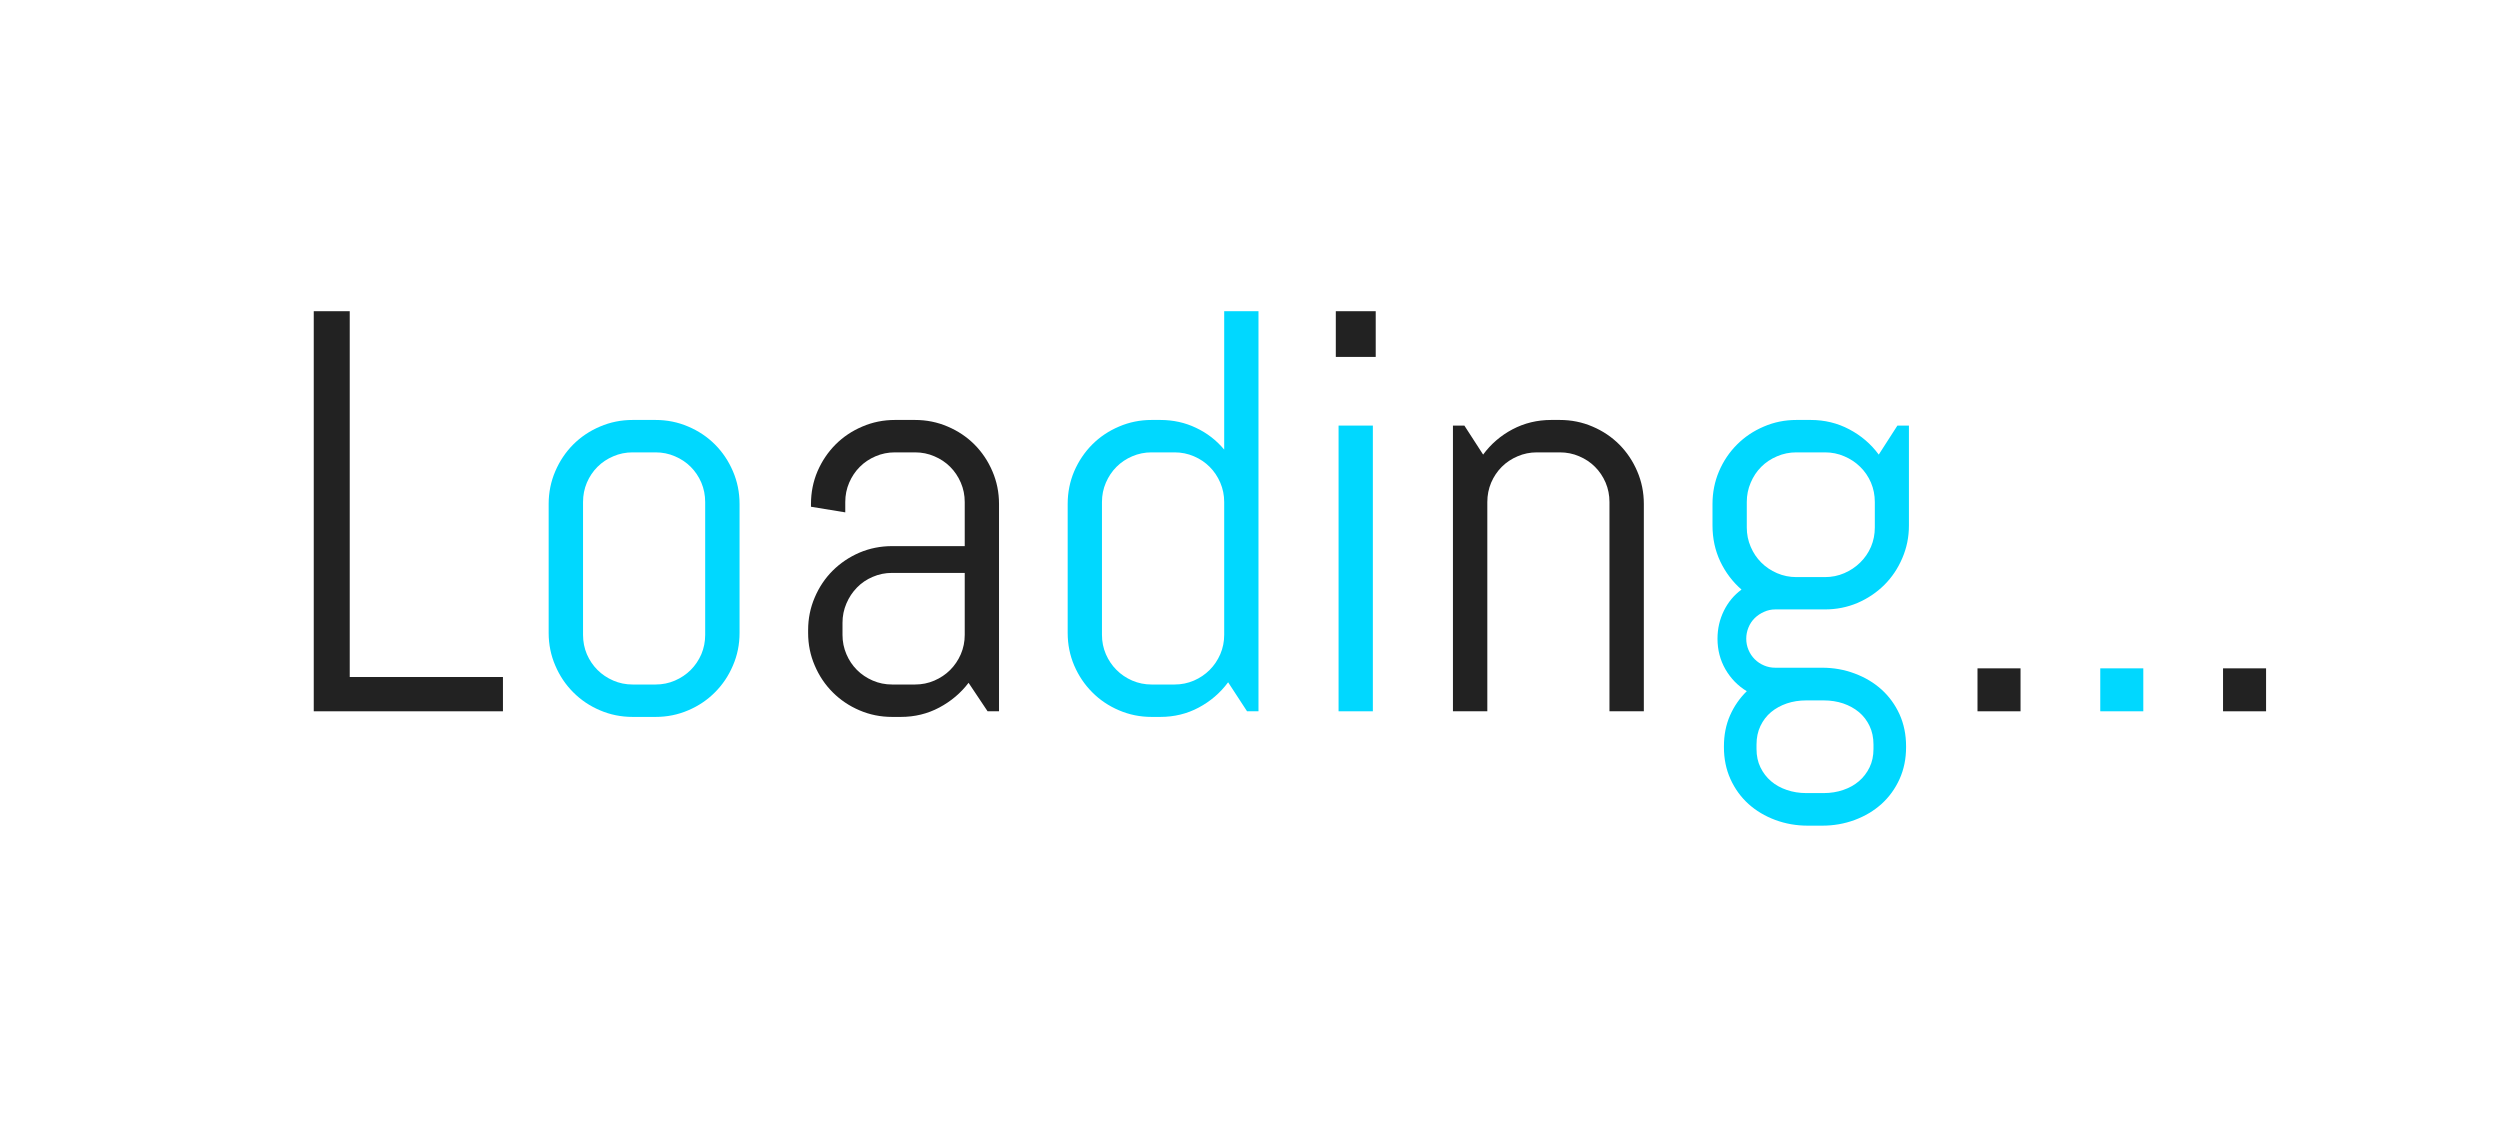 <?xml version="1.0" encoding="utf-8"?>
<svg xmlns="http://www.w3.org/2000/svg" style="margin: auto; background: rgb(255, 255, 255); display: block; shape-rendering: auto;" width="280" height="127" preserveAspectRatio="xMidYMid">
<style type="text/css">
  text {
    text-anchor: middle; font-size: 64px; opacity: 0;
  }
</style>
<g style="transform-origin:140px 63.5px;transform:scale(1)">
<g transform="translate(140,63.5)">
  <g transform="translate(0,0)"><g class="path" style="transform: matrix(1, 0, 0, 1, 0, 0); transform-origin: -94.265px -6.24px; animation: 1s linear -0.6s infinite normal forwards running bounce-44f890db-e91e-44a7-8700-7dec1db46bbd;"><path d="M25.66 0L4.47 0L4.47-44.81L8.50-44.81L8.50-3.84L25.66-3.84L25.66 0" fill="#222222" stroke="none" stroke-width="none" transform="translate(-109.33,16.165)" style="fill: rgb(34, 34, 34);"></path></g><g class="path" style="transform: matrix(1, 0, 0, 1, 0, 0); transform-origin: -67.86px 0.165px; animation: 1s linear -0.54s infinite normal forwards running bounce-44f890db-e91e-44a7-8700-7dec1db46bbd;"><path d="M52.16-8.78L52.16-8.78L52.16-8.78Q52.16-6.84 51.42-5.13L51.42-5.13L51.42-5.13Q50.69-3.41 49.41-2.13L49.41-2.13L49.41-2.13Q48.13-0.84 46.41-0.11L46.41-0.11L46.41-0.11Q44.69 0.63 42.75 0.63L42.75 0.63L40.19 0.63L40.19 0.63Q38.25 0.63 36.53-0.11L36.53-0.11L36.53-0.11Q34.81-0.84 33.53-2.13L33.53-2.13L33.53-2.13Q32.25-3.41 31.52-5.13L31.52-5.13L31.52-5.13Q30.78-6.84 30.78-8.78L30.78-8.78L30.78-23.22L30.78-23.22Q30.78-25.16 31.52-26.88L31.52-26.88L31.52-26.88Q32.25-28.59 33.53-29.88L33.53-29.88L33.53-29.88Q34.81-31.16 36.53-31.89L36.53-31.89L36.53-31.89Q38.25-32.63 40.19-32.63L40.19-32.63L42.75-32.63L42.75-32.63Q44.69-32.63 46.41-31.89L46.41-31.89L46.41-31.89Q48.13-31.16 49.41-29.88L49.41-29.88L49.41-29.88Q50.69-28.59 51.42-26.88L51.42-26.88L51.42-26.88Q52.16-25.16 52.16-23.22L52.16-23.22L52.16-8.78zM48.31-8.56L48.31-23.44L48.31-23.44Q48.31-24.59 47.88-25.61L47.88-25.61L47.88-25.61Q47.44-26.63 46.69-27.38L46.69-27.38L46.69-27.38Q45.94-28.13 44.92-28.56L44.92-28.56L44.92-28.56Q43.91-29 42.75-29L42.75-29L40.19-29L40.19-29Q39.03-29 38.02-28.56L38.02-28.56L38.02-28.56Q37-28.13 36.25-27.38L36.25-27.38L36.25-27.38Q35.50-26.63 35.06-25.61L35.06-25.61L35.06-25.61Q34.63-24.59 34.63-23.44L34.63-23.44L34.63-8.56L34.63-8.56Q34.63-7.41 35.06-6.39L35.06-6.39L35.06-6.39Q35.50-5.38 36.25-4.63L36.25-4.63L36.25-4.63Q37-3.88 38.02-3.44L38.02-3.44L38.02-3.44Q39.03-3 40.19-3L40.19-3L42.75-3L42.75-3Q43.91-3 44.92-3.44L44.92-3.44L44.92-3.44Q45.94-3.88 46.69-4.63L46.69-4.63L46.69-4.63Q47.44-5.38 47.88-6.39L47.88-6.39L47.88-6.39Q48.31-7.41 48.31-8.56L48.31-8.56" fill="#222222" stroke="none" stroke-width="none" transform="translate(-109.33,16.165)" style="fill: rgb(0, 216, 255);"></path></g><g class="path" style="transform: matrix(1, 0, 0, 1, 0, 0); transform-origin: -38.8px 0.165px; animation: 1s linear -0.48s infinite normal forwards running bounce-44f890db-e91e-44a7-8700-7dec1db46bbd;"><path d="M81.22 0L79.94 0L77.81-3.19L77.81-3.19Q76.50-1.47 74.53-0.42L74.53-0.42L74.53-0.42Q72.56 0.63 70.22 0.63L70.22 0.63L69.25 0.63L69.25 0.63Q67.31 0.63 65.59-0.11L65.59-0.11L65.59-0.11Q63.88-0.84 62.59-2.13L62.59-2.13L62.59-2.13Q61.31-3.41 60.58-5.13L60.58-5.13L60.58-5.13Q59.84-6.84 59.84-8.78L59.84-8.78L59.84-9.09L59.84-9.09Q59.84-11.03 60.58-12.75L60.58-12.75L60.58-12.75Q61.31-14.47 62.59-15.75L62.59-15.75L62.59-15.75Q63.88-17.03 65.59-17.77L65.59-17.77L65.59-17.77Q67.31-18.50 69.25-18.50L69.25-18.50L77.38-18.50L77.38-23.44L77.38-23.44Q77.38-24.59 76.94-25.61L76.94-25.61L76.94-25.61Q76.50-26.63 75.75-27.38L75.75-27.38L75.75-27.38Q75-28.13 73.98-28.56L73.98-28.56L73.98-28.56Q72.97-29 71.81-29L71.81-29L69.56-29L69.56-29Q68.41-29 67.39-28.56L67.39-28.56L67.39-28.56Q66.38-28.13 65.63-27.38L65.63-27.38L65.63-27.38Q64.88-26.63 64.44-25.61L64.44-25.61L64.44-25.61Q64-24.59 64-23.44L64-23.44L64-22.28L60.16-22.91L60.16-23.22L60.16-23.22Q60.16-25.16 60.89-26.88L60.89-26.88L60.89-26.88Q61.63-28.59 62.91-29.88L62.91-29.88L62.91-29.88Q64.19-31.16 65.91-31.89L65.91-31.89L65.91-31.89Q67.63-32.63 69.56-32.63L69.56-32.63L71.81-32.63L71.81-32.63Q73.75-32.63 75.47-31.89L75.47-31.89L75.47-31.89Q77.19-31.16 78.47-29.88L78.47-29.88L78.47-29.88Q79.75-28.59 80.48-26.88L80.48-26.88L80.48-26.88Q81.22-25.16 81.22-23.22L81.22-23.22L81.22 0zM77.38-8.56L77.38-15.50L69.25-15.50L69.25-15.50Q68.09-15.50 67.08-15.06L67.08-15.06L67.08-15.06Q66.06-14.63 65.31-13.86L65.31-13.86L65.31-13.86Q64.56-13.09 64.13-12.08L64.13-12.08L64.13-12.08Q63.69-11.06 63.69-9.91L63.69-9.91L63.69-8.56L63.69-8.56Q63.69-7.41 64.13-6.39L64.13-6.39L64.13-6.39Q64.56-5.38 65.31-4.63L65.31-4.63L65.31-4.63Q66.06-3.88 67.08-3.44L67.08-3.44L67.08-3.44Q68.09-3 69.25-3L69.25-3L71.81-3L71.81-3Q72.97-3 73.98-3.44L73.98-3.44L73.98-3.44Q75-3.88 75.75-4.63L75.75-4.63L75.75-4.63Q76.50-5.38 76.94-6.39L76.94-6.39L76.94-6.39Q77.38-7.41 77.38-8.56L77.38-8.56" fill="#222222" stroke="none" stroke-width="none" transform="translate(-109.33,16.165)" style="fill: rgb(34, 34, 34);"></path></g><g class="path" style="transform: matrix(1, 0, 0, 1, 0, 0); transform-origin: -9.735px -5.925px; animation: 1s linear -0.42s infinite normal forwards running bounce-44f890db-e91e-44a7-8700-7dec1db46bbd;"><path d="M110.28 0L109 0L106.88-3.25L106.88-3.25Q105.56-1.47 103.59-0.42L103.59-0.42L103.59-0.42Q101.63 0.63 99.28 0.63L99.28 0.63L98.31 0.63L98.31 0.63Q96.38 0.63 94.66-0.11L94.66-0.11L94.66-0.11Q92.94-0.84 91.66-2.13L91.66-2.13L91.66-2.13Q90.38-3.41 89.64-5.13L89.64-5.13L89.64-5.13Q88.91-6.84 88.91-8.78L88.91-8.78L88.91-23.22L88.91-23.22Q88.91-25.16 89.64-26.88L89.64-26.88L89.64-26.88Q90.38-28.59 91.66-29.88L91.66-29.88L91.66-29.88Q92.94-31.16 94.66-31.89L94.66-31.89L94.66-31.89Q96.38-32.63 98.31-32.63L98.31-32.63L99.28-32.63L99.28-32.63Q101.44-32.63 103.28-31.75L103.28-31.75L103.28-31.75Q105.13-30.88 106.44-29.31L106.44-29.31L106.44-44.81L110.28-44.81L110.28 0zM106.44-8.56L106.44-23.44L106.44-23.44Q106.44-24.59 106-25.61L106-25.61L106-25.61Q105.56-26.63 104.81-27.38L104.81-27.38L104.81-27.38Q104.06-28.13 103.05-28.56L103.05-28.56L103.05-28.56Q102.03-29 100.88-29L100.88-29L98.31-29L98.31-29Q97.16-29 96.14-28.56L96.14-28.56L96.14-28.56Q95.13-28.13 94.38-27.38L94.38-27.38L94.38-27.38Q93.63-26.63 93.19-25.61L93.19-25.61L93.19-25.61Q92.75-24.59 92.75-23.44L92.75-23.44L92.75-8.56L92.75-8.56Q92.75-7.41 93.19-6.39L93.19-6.39L93.19-6.39Q93.63-5.38 94.38-4.63L94.38-4.63L94.38-4.63Q95.13-3.88 96.14-3.44L96.14-3.44L96.14-3.44Q97.16-3 98.31-3L98.31-3L100.88-3L100.88-3Q102.03-3 103.05-3.44L103.05-3.44L103.05-3.44Q104.06-3.88 104.81-4.63L104.81-4.63L104.81-4.63Q105.56-5.38 106-6.39L106-6.39L106-6.39Q106.44-7.41 106.44-8.56L106.44-8.56" fill="#222222" stroke="none" stroke-width="none" transform="translate(-109.33,16.165)" style="fill: rgb(0, 216, 255);"></path></g><g class="path" style="transform: matrix(1, 0, 0, 1, 0, 0); transform-origin: 11.845px -26.085px; animation: 1s linear -0.36s infinite normal forwards running bounce-44f890db-e91e-44a7-8700-7dec1db46bbd;"><path d="M123.41-39.69L118.94-39.69L118.94-44.81L123.41-44.81L123.41-39.69" fill="#222222" stroke="none" stroke-width="none" transform="translate(-109.33,16.165)" style="fill: rgb(34, 34, 34);"></path></g><g class="path" style="transform: matrix(1, 0, 0, 1, 0, 0); transform-origin: 11.84px 0.165px; animation: 1s linear -0.3s infinite normal forwards running bounce-44f890db-e91e-44a7-8700-7dec1db46bbd;"><path d="M123.09 0L119.25 0L119.25-32L123.09-32L123.09 0" fill="#222222" stroke="none" stroke-width="none" transform="translate(-109.33,16.165)" style="fill: rgb(0, 216, 255);"></path></g><g class="path" style="transform: matrix(1, 0, 0, 1, 0, 0); transform-origin: 33.42px -0.15px; animation: 1s linear -0.24s infinite normal forwards running bounce-44f890db-e91e-44a7-8700-7dec1db46bbd;"><path d="M153.44 0L149.59 0L149.59-23.44L149.59-23.44Q149.59-24.59 149.16-25.61L149.16-25.61L149.16-25.61Q148.72-26.63 147.97-27.38L147.97-27.38L147.97-27.38Q147.22-28.13 146.20-28.56L146.20-28.56L146.20-28.56Q145.19-29 144.03-29L144.03-29L141.47-29L141.47-29Q140.31-29 139.30-28.56L139.30-28.56L139.30-28.56Q138.28-28.13 137.53-27.38L137.53-27.38L137.53-27.38Q136.78-26.63 136.34-25.61L136.34-25.61L136.34-25.61Q135.91-24.59 135.91-23.44L135.91-23.44L135.91 0L132.06 0L132.06-32L133.34-32L135.44-28.75L135.44-28.75Q136.75-30.53 138.73-31.58L138.73-31.58L138.73-31.58Q140.72-32.63 143.06-32.63L143.06-32.63L144.03-32.63L144.03-32.63Q145.97-32.63 147.69-31.89L147.69-31.89L147.69-31.89Q149.41-31.16 150.69-29.88L150.69-29.88L150.69-29.88Q151.97-28.59 152.70-26.88L152.70-26.88L152.70-26.88Q153.44-25.16 153.44-23.22L153.44-23.22L153.44 0" fill="#222222" stroke="none" stroke-width="none" transform="translate(-109.33,16.165)" style="fill: rgb(34, 34, 34);"></path></g><g class="path" style="transform: matrix(1, 0, 0, 1, 0, 0); transform-origin: 62.8px 6.255px; animation: 1s linear -0.18s infinite normal forwards running bounce-44f890db-e91e-44a7-8700-7dec1db46bbd;"><path d="M182.81 4.03L182.81 4.03L182.81 4.03Q182.81 5.97 182.08 7.59L182.08 7.59L182.08 7.59Q181.34 9.22 180.06 10.38L180.06 10.38L180.06 10.38Q178.78 11.53 177.06 12.17L177.06 12.17L177.06 12.17Q175.34 12.81 173.41 12.81L173.41 12.81L171.81 12.81L171.81 12.81Q169.88 12.81 168.16 12.17L168.16 12.17L168.16 12.17Q166.44 11.53 165.16 10.38L165.16 10.38L165.16 10.38Q163.88 9.22 163.14 7.59L163.14 7.59L163.14 7.59Q162.41 5.97 162.41 4.03L162.41 4.03L162.41 3.91L162.41 3.91Q162.41 2.03 163.09 0.47L163.09 0.47L163.09 0.47Q163.78-1.09 164.97-2.25L164.97-2.25L164.97-2.25Q163.47-3.16 162.58-4.70L162.58-4.70L162.58-4.70Q161.69-6.25 161.69-8.13L161.69-8.13L161.69-8.13Q161.69-9.81 162.41-11.27L162.41-11.27L162.41-11.27Q163.13-12.72 164.38-13.63L164.38-13.63L164.38-13.63Q162.88-14.94 162-16.78L162-16.78L162-16.78Q161.13-18.63 161.13-20.81L161.13-20.81L161.13-23.22L161.13-23.22Q161.13-25.16 161.86-26.88L161.86-26.88L161.86-26.88Q162.59-28.59 163.88-29.88L163.88-29.88L163.88-29.88Q165.16-31.16 166.88-31.89L166.88-31.89L166.88-31.89Q168.59-32.63 170.53-32.63L170.53-32.63L172.13-32.63L172.13-32.63Q174.47-32.63 176.45-31.58L176.45-31.58L176.45-31.58Q178.44-30.53 179.75-28.75L179.75-28.75L181.84-32L183.13-32L183.13-20.81L183.13-20.81Q183.13-18.88 182.39-17.16L182.39-17.16L182.39-17.16Q181.66-15.44 180.38-14.16L180.38-14.16L180.38-14.16Q179.09-12.88 177.38-12.14L177.38-12.14L177.38-12.14Q175.66-11.41 173.72-11.41L173.72-11.41L168.16-11.41L168.16-11.41Q167.50-11.41 166.91-11.14L166.91-11.14L166.91-11.14Q166.31-10.88 165.86-10.44L165.86-10.44L165.86-10.44Q165.41-10 165.16-9.39L165.16-9.39L165.16-9.39Q164.91-8.78 164.91-8.13L164.91-8.13L164.91-8.13Q164.91-7.47 165.16-6.88L165.16-6.88L165.16-6.88Q165.41-6.28 165.86-5.83L165.86-5.83L165.86-5.83Q166.31-5.38 166.91-5.13L166.91-5.13L166.91-5.13Q167.50-4.88 168.16-4.88L168.16-4.88L173.41-4.88L173.41-4.88Q175.34-4.88 177.06-4.23L177.06-4.23L177.06-4.23Q178.78-3.59 180.06-2.44L180.06-2.44L180.06-2.44Q181.34-1.28 182.08 0.34L182.08 0.34L182.08 0.34Q182.81 1.97 182.81 3.91L182.81 3.91L182.81 4.03zM179.31-20.59L179.31-23.44L179.31-23.44Q179.31-24.59 178.88-25.61L178.88-25.61L178.88-25.61Q178.44-26.63 177.67-27.38L177.67-27.38L177.67-27.38Q176.91-28.13 175.89-28.56L175.89-28.56L175.89-28.56Q174.88-29 173.72-29L173.72-29L170.53-29L170.53-29Q169.38-29 168.36-28.56L168.36-28.56L168.36-28.56Q167.34-28.13 166.59-27.38L166.59-27.38L166.59-27.38Q165.84-26.63 165.41-25.61L165.41-25.61L165.41-25.61Q164.97-24.59 164.97-23.44L164.97-23.44L164.97-20.59L164.97-20.59Q164.97-19.44 165.41-18.42L165.41-18.42L165.41-18.42Q165.84-17.41 166.59-16.66L166.59-16.66L166.59-16.66Q167.34-15.91 168.36-15.47L168.36-15.47L168.36-15.47Q169.38-15.03 170.53-15.03L170.53-15.03L173.72-15.03L173.72-15.03Q174.88-15.03 175.89-15.47L175.89-15.47L175.89-15.47Q176.91-15.91 177.67-16.66L177.67-16.66L177.67-16.66Q178.44-17.41 178.88-18.42L178.88-18.42L178.88-18.42Q179.31-19.44 179.31-20.59L179.31-20.59zM179.16 4.22L179.16 3.72L179.16 3.72Q179.16 2.56 178.72 1.64L178.72 1.64L178.72 1.64Q178.28 0.72 177.53 0.09L177.53 0.09L177.53 0.09Q176.78-0.53 175.77-0.88L175.77-0.88L175.77-0.88Q174.75-1.22 173.59-1.22L173.59-1.22L171.63-1.22L171.63-1.22Q170.47-1.22 169.45-0.88L169.45-0.88L169.45-0.88Q168.44-0.53 167.69 0.09L167.69 0.09L167.69 0.09Q166.94 0.72 166.50 1.64L166.50 1.64L166.50 1.64Q166.06 2.56 166.06 3.72L166.06 3.72L166.06 4.22L166.06 4.22Q166.06 5.38 166.50 6.28L166.50 6.28L166.50 6.28Q166.94 7.19 167.69 7.83L167.69 7.83L167.69 7.83Q168.44 8.47 169.45 8.81L169.45 8.81L169.45 8.81Q170.47 9.16 171.63 9.16L171.63 9.16L173.59 9.16L173.59 9.16Q174.75 9.16 175.77 8.81L175.77 8.81L175.77 8.81Q176.78 8.47 177.53 7.83L177.53 7.83L177.53 7.83Q178.28 7.19 178.72 6.28L178.72 6.28L178.72 6.28Q179.16 5.38 179.16 4.22L179.16 4.22" fill="#222222" stroke="none" stroke-width="none" transform="translate(-109.33,16.165)" style="fill: rgb(0, 216, 255);"></path></g><g class="path" style="transform: matrix(1, 0, 0, 1, 0, 0); transform-origin: 83.89px 13.759px; animation: 1s linear -0.12s infinite normal forwards running bounce-44f890db-e91e-44a7-8700-7dec1db46bbd;"><path d="M195.63 0L190.81 0L190.81-4.81L195.63-4.81L195.63 0" fill="#222222" stroke="none" stroke-width="none" transform="translate(-109.33,16.165)" style="fill: rgb(34, 34, 34);"></path></g><g class="path" style="transform: matrix(1, 0, 0, 1, 0, 0); transform-origin: 97.64px 13.759px; animation: 1s linear -0.06s infinite normal forwards running bounce-44f890db-e91e-44a7-8700-7dec1db46bbd;"><path d="M209.38 0L204.56 0L204.56-4.81L209.38-4.81L209.38 0" fill="#222222" stroke="none" stroke-width="none" transform="translate(-109.33,16.165)" style="fill: rgb(0, 216, 255);"></path></g><g class="path" style="transform: matrix(1, 0, 0, 1, 0, 0); transform-origin: 111.39px 13.759px; animation: 1s linear 0s infinite normal forwards running bounce-44f890db-e91e-44a7-8700-7dec1db46bbd;"><path d="M223.13 0L218.31 0L218.31-4.81L223.13-4.81L223.13 0" fill="#222222" stroke="none" stroke-width="none" transform="translate(-109.33,16.165)" style="fill: rgb(34, 34, 34);"></path></g></g>
</g>
</g>
<style id="bounce-44f890db-e91e-44a7-8700-7dec1db46bbd" data-anikit="">@keyframes bounce-44f890db-e91e-44a7-8700-7dec1db46bbd
{
  0% {
    animation-timing-function: cubic-bezier(0.136,0.251,0.217,0.879);
    transform: translate(0,0px) scaleY(1);
  }
  37% {
    animation-timing-function: cubic-bezier(0.767,0.184,0.838,0.716);
    transform: translate(0,-22.977px) scaleY(1);
  }
  72% {
    animation-timing-function: cubic-bezier(0.094,0.181,0.16,0.941);
    transform: translate(0,0px) scaleY(1);
  }
  87% {
    animation-timing-function: cubic-bezier(0.807,0.244,0.823,0.701);
    transform: translate(0,6.958px) scaleY(0.503);
  }
  100% {
    transform: translate(0,0px) scaleY(1);
  }
}</style></svg>